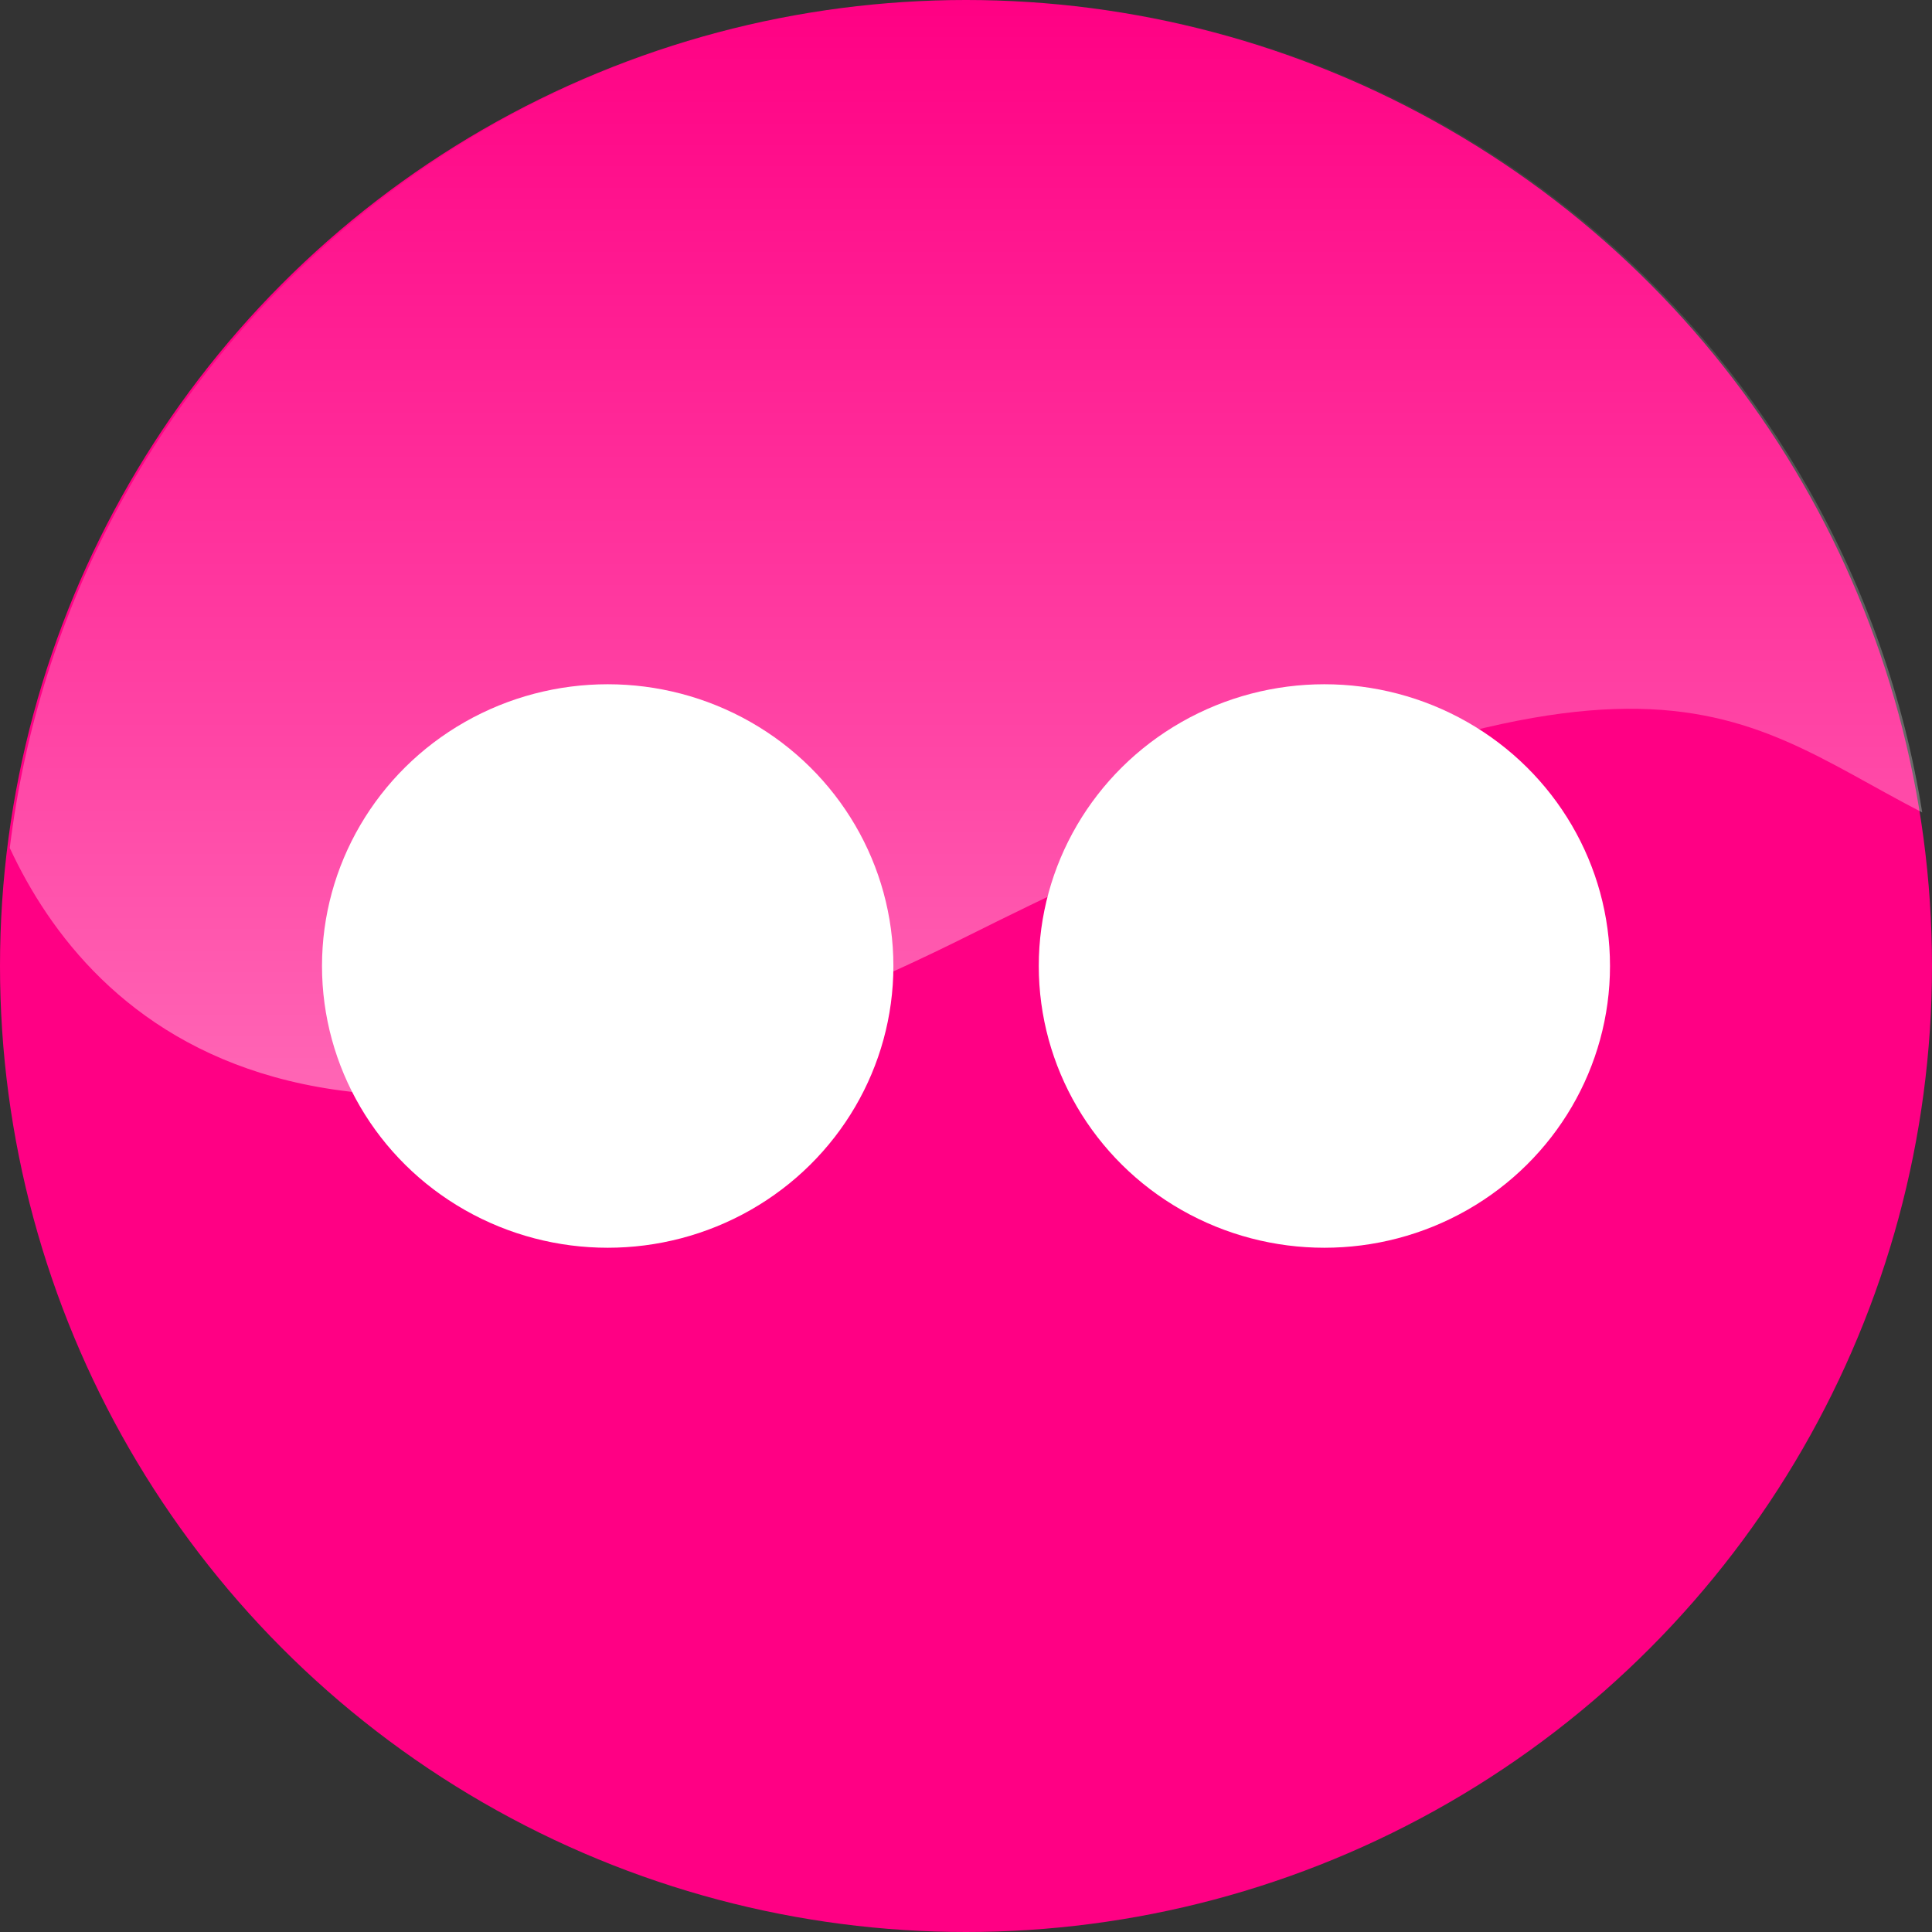 <?xml version="1.0" encoding="iso-8859-1"?>
<!-- Generator: Adobe Illustrator 18.0.0, SVG Export Plug-In . SVG Version: 6.00 Build 0)  -->
<!DOCTYPE svg PUBLIC "-//W3C//DTD SVG 1.1//EN" "http://www.w3.org/Graphics/SVG/1.1/DTD/svg11.dtd">
<svg version="1.1" xmlns="http://www.w3.org/2000/svg" xmlns:xlink="http://www.w3.org/1999/xlink" x="0px" y="0px"
	 viewBox="0 0 48 48" style="enable-background:new 0 0 48 48;" xml:space="preserve">
<rect x="0" y="0" width="48" height="48" fill="#333333" stroke="none"/>
<g id="Layer_69">
	<g>
		<g>
			<circle style="fill:#FF0084;" cx="24" cy="24" r="24"/>
			<g>
				<ellipse style="fill:#FFFFFF;" cx="15.098" cy="24" rx="7.098" ry="7"/>
				<ellipse style="fill:#FFFFFF;" cx="32.904" cy="24" rx="7.096" ry="7"/>
			</g>
		</g>
		<linearGradient id="SVGID_1_" gradientUnits="userSpaceOnUse" x1="24" y1="27.218" x2="24" y2="7.160383e-005">
			<stop  offset="0" style="stop-color:#FFFFFF"/>
			<stop  offset="1" style="stop-color:#FFFFFF;stop-opacity:0"/>
		</linearGradient>
		<path style="opacity:0.4;fill:url(#SVGID_1_);" d="M24.062,0C11.798,0,1.69,9.197,0.243,21.068
			C2.2,25.281,7.901,31.31,24.062,23.244c16.889-8.432,18.822-5.574,23.695-3.059C45.929,8.742,36.017,0,24.062,0z"/>
	</g>
</g>
<g id="Layer_1">
</g>
</svg>
